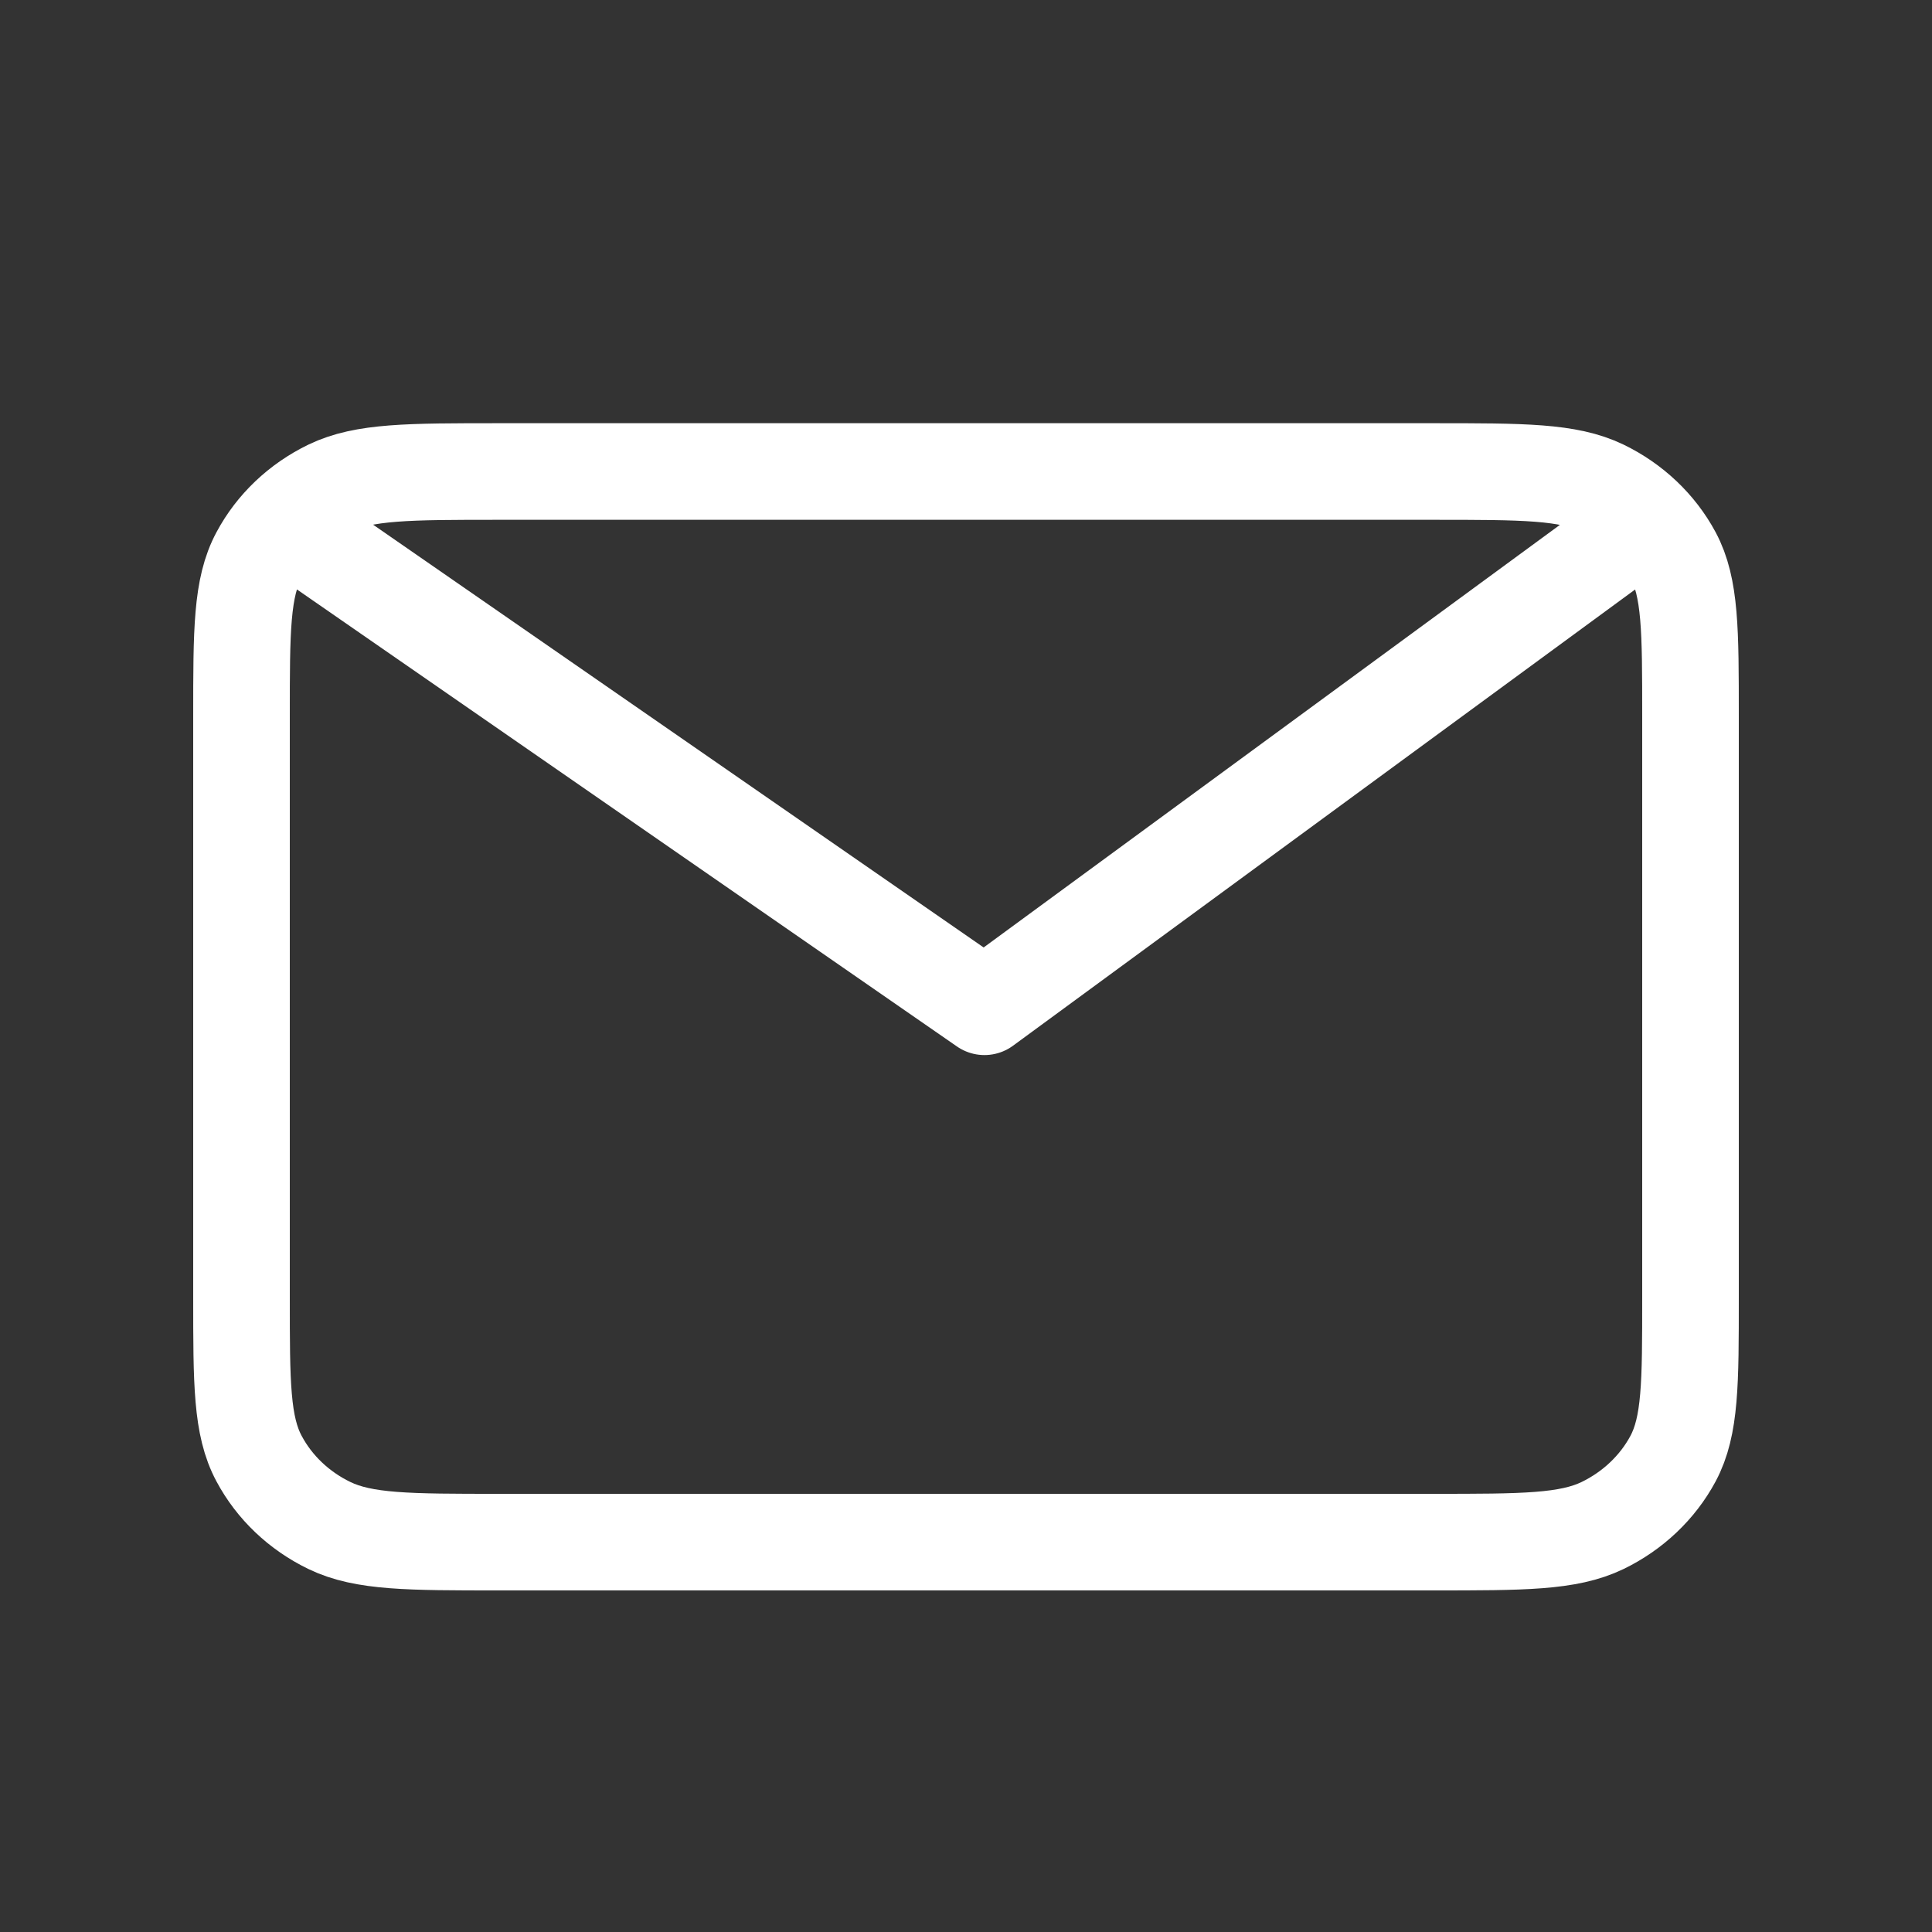 <svg width="20" height="20" viewBox="0 0 20 20" fill="none" xmlns="http://www.w3.org/2000/svg">
<rect x="0" y="0" width="20" height="20" fill="#333333" stroke="none"/>
<path d="M3.333 5.673L10.191 10.422L16.667 5.673M17.5 7.414V13.431C17.5 14.318 17.5 14.761 17.319 15.1C17.159 15.398 16.903 15.64 16.59 15.792C16.233 15.964 15.767 15.964 14.834 15.964H5.167C4.233 15.964 3.766 15.964 3.41 15.792C3.096 15.64 2.841 15.398 2.682 15.1C2.5 14.761 2.5 14.318 2.5 13.431V7.414C2.5 6.527 2.5 6.084 2.682 5.745C2.841 5.447 3.096 5.205 3.41 5.053C3.766 4.881 4.233 4.881 5.167 4.881H14.834C15.767 4.881 16.233 4.881 16.59 5.053C16.903 5.205 17.159 5.447 17.319 5.745C17.5 6.084 17.5 6.527 17.5 7.414Z" stroke="white" stroke-linecap="round" stroke-linejoin="round"/>
</svg>
